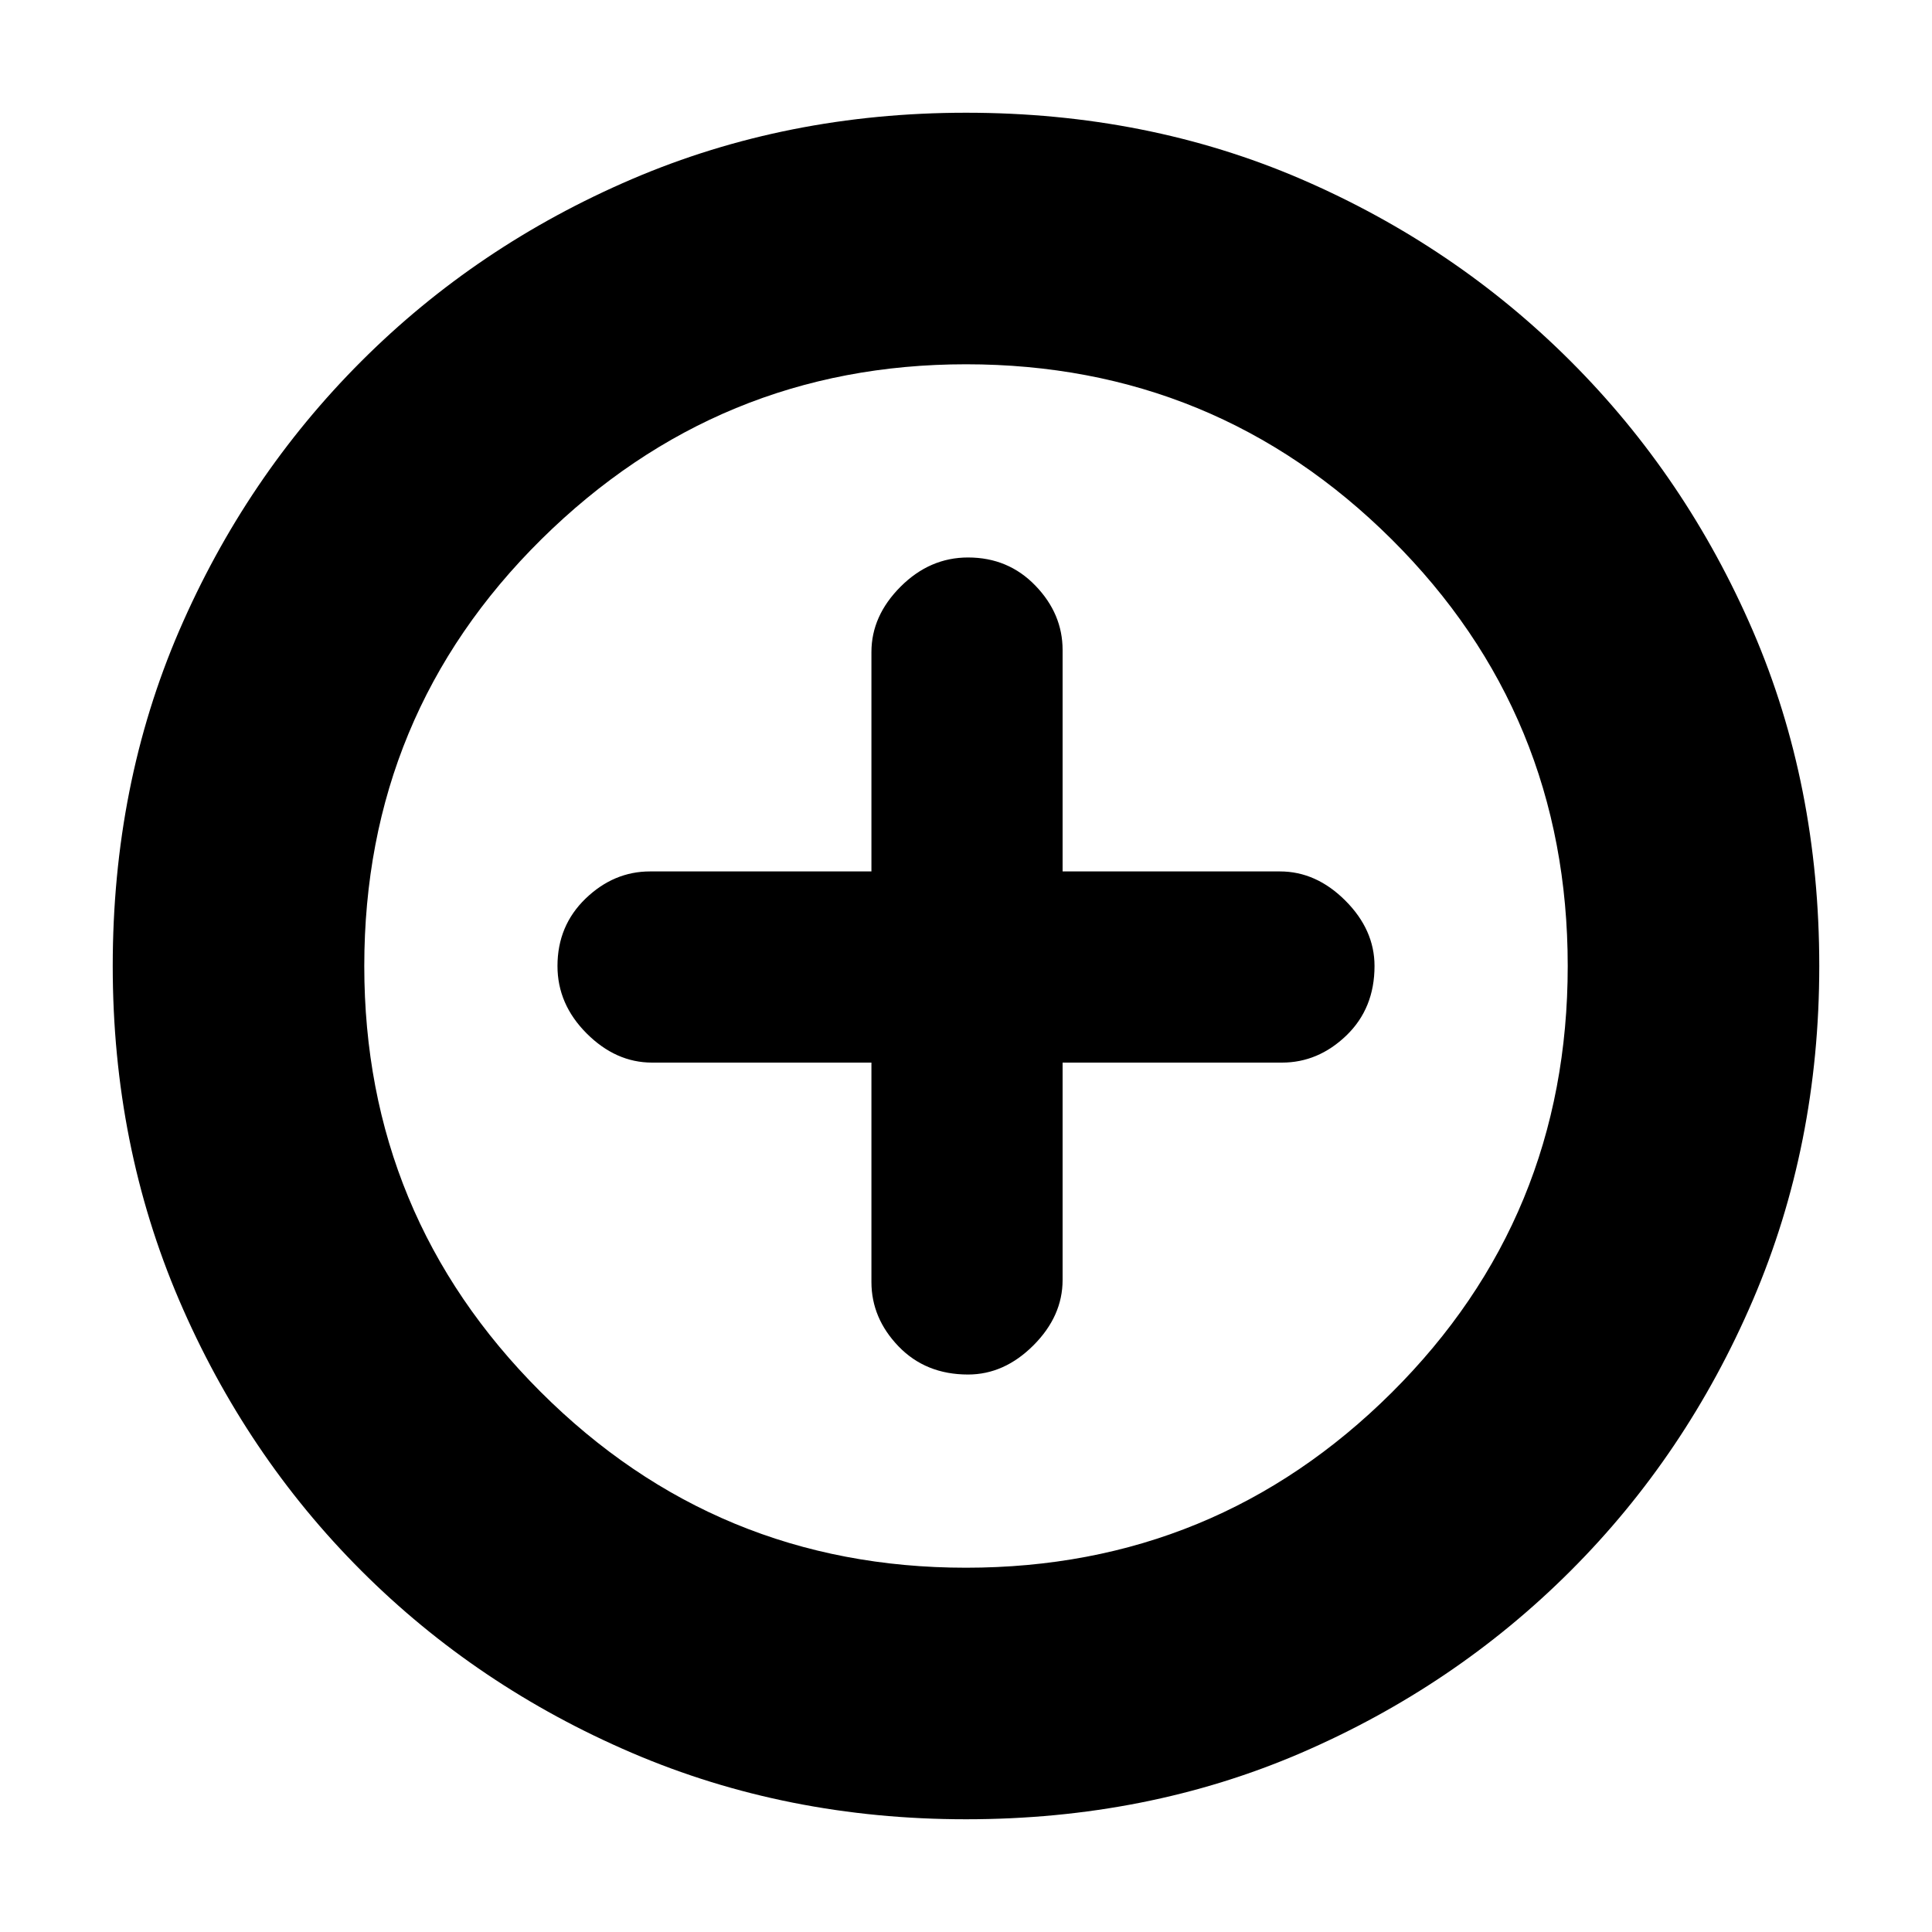 <svg xmlns="http://www.w3.org/2000/svg" height="20" width="20"><path d="M10.021 14.229q.375 0 .677-.302.302-.302.302-.677V11h2.271q.375 0 .667-.281.291-.281.291-.719 0-.375-.302-.677-.302-.302-.677-.302H11V6.729q0-.375-.281-.666-.281-.292-.698-.292-.396 0-.698.302-.302.302-.302.677v2.271H6.729q-.375 0-.667.281-.291.281-.291.698 0 .396.302.698.302.302.677.302h2.271v2.271q0 .375.281.667.281.291.719.291ZM10 18.833q-1.854 0-3.458-.687-1.604-.688-2.802-1.886t-1.886-2.802Q1.167 11.854 1.167 10q0-1.875.687-3.469.688-1.593 1.886-2.791t2.802-1.886Q8.146 1.167 10 1.167q1.875 0 3.469.687 1.593.688 2.791 1.886t1.886 2.791q.687 1.594.687 3.469 0 1.854-.687 3.458-.688 1.604-1.886 2.802t-2.791 1.886q-1.594.687-3.469.687ZM10 10Zm0 6.229q2.583 0 4.406-1.812 1.823-1.813 1.823-4.417t-1.823-4.417Q12.583 3.771 10 3.771q-2.562 0-4.396 1.812Q3.771 7.396 3.771 10q0 2.583 1.823 4.406Q7.417 16.229 10 16.229Z"/></svg>